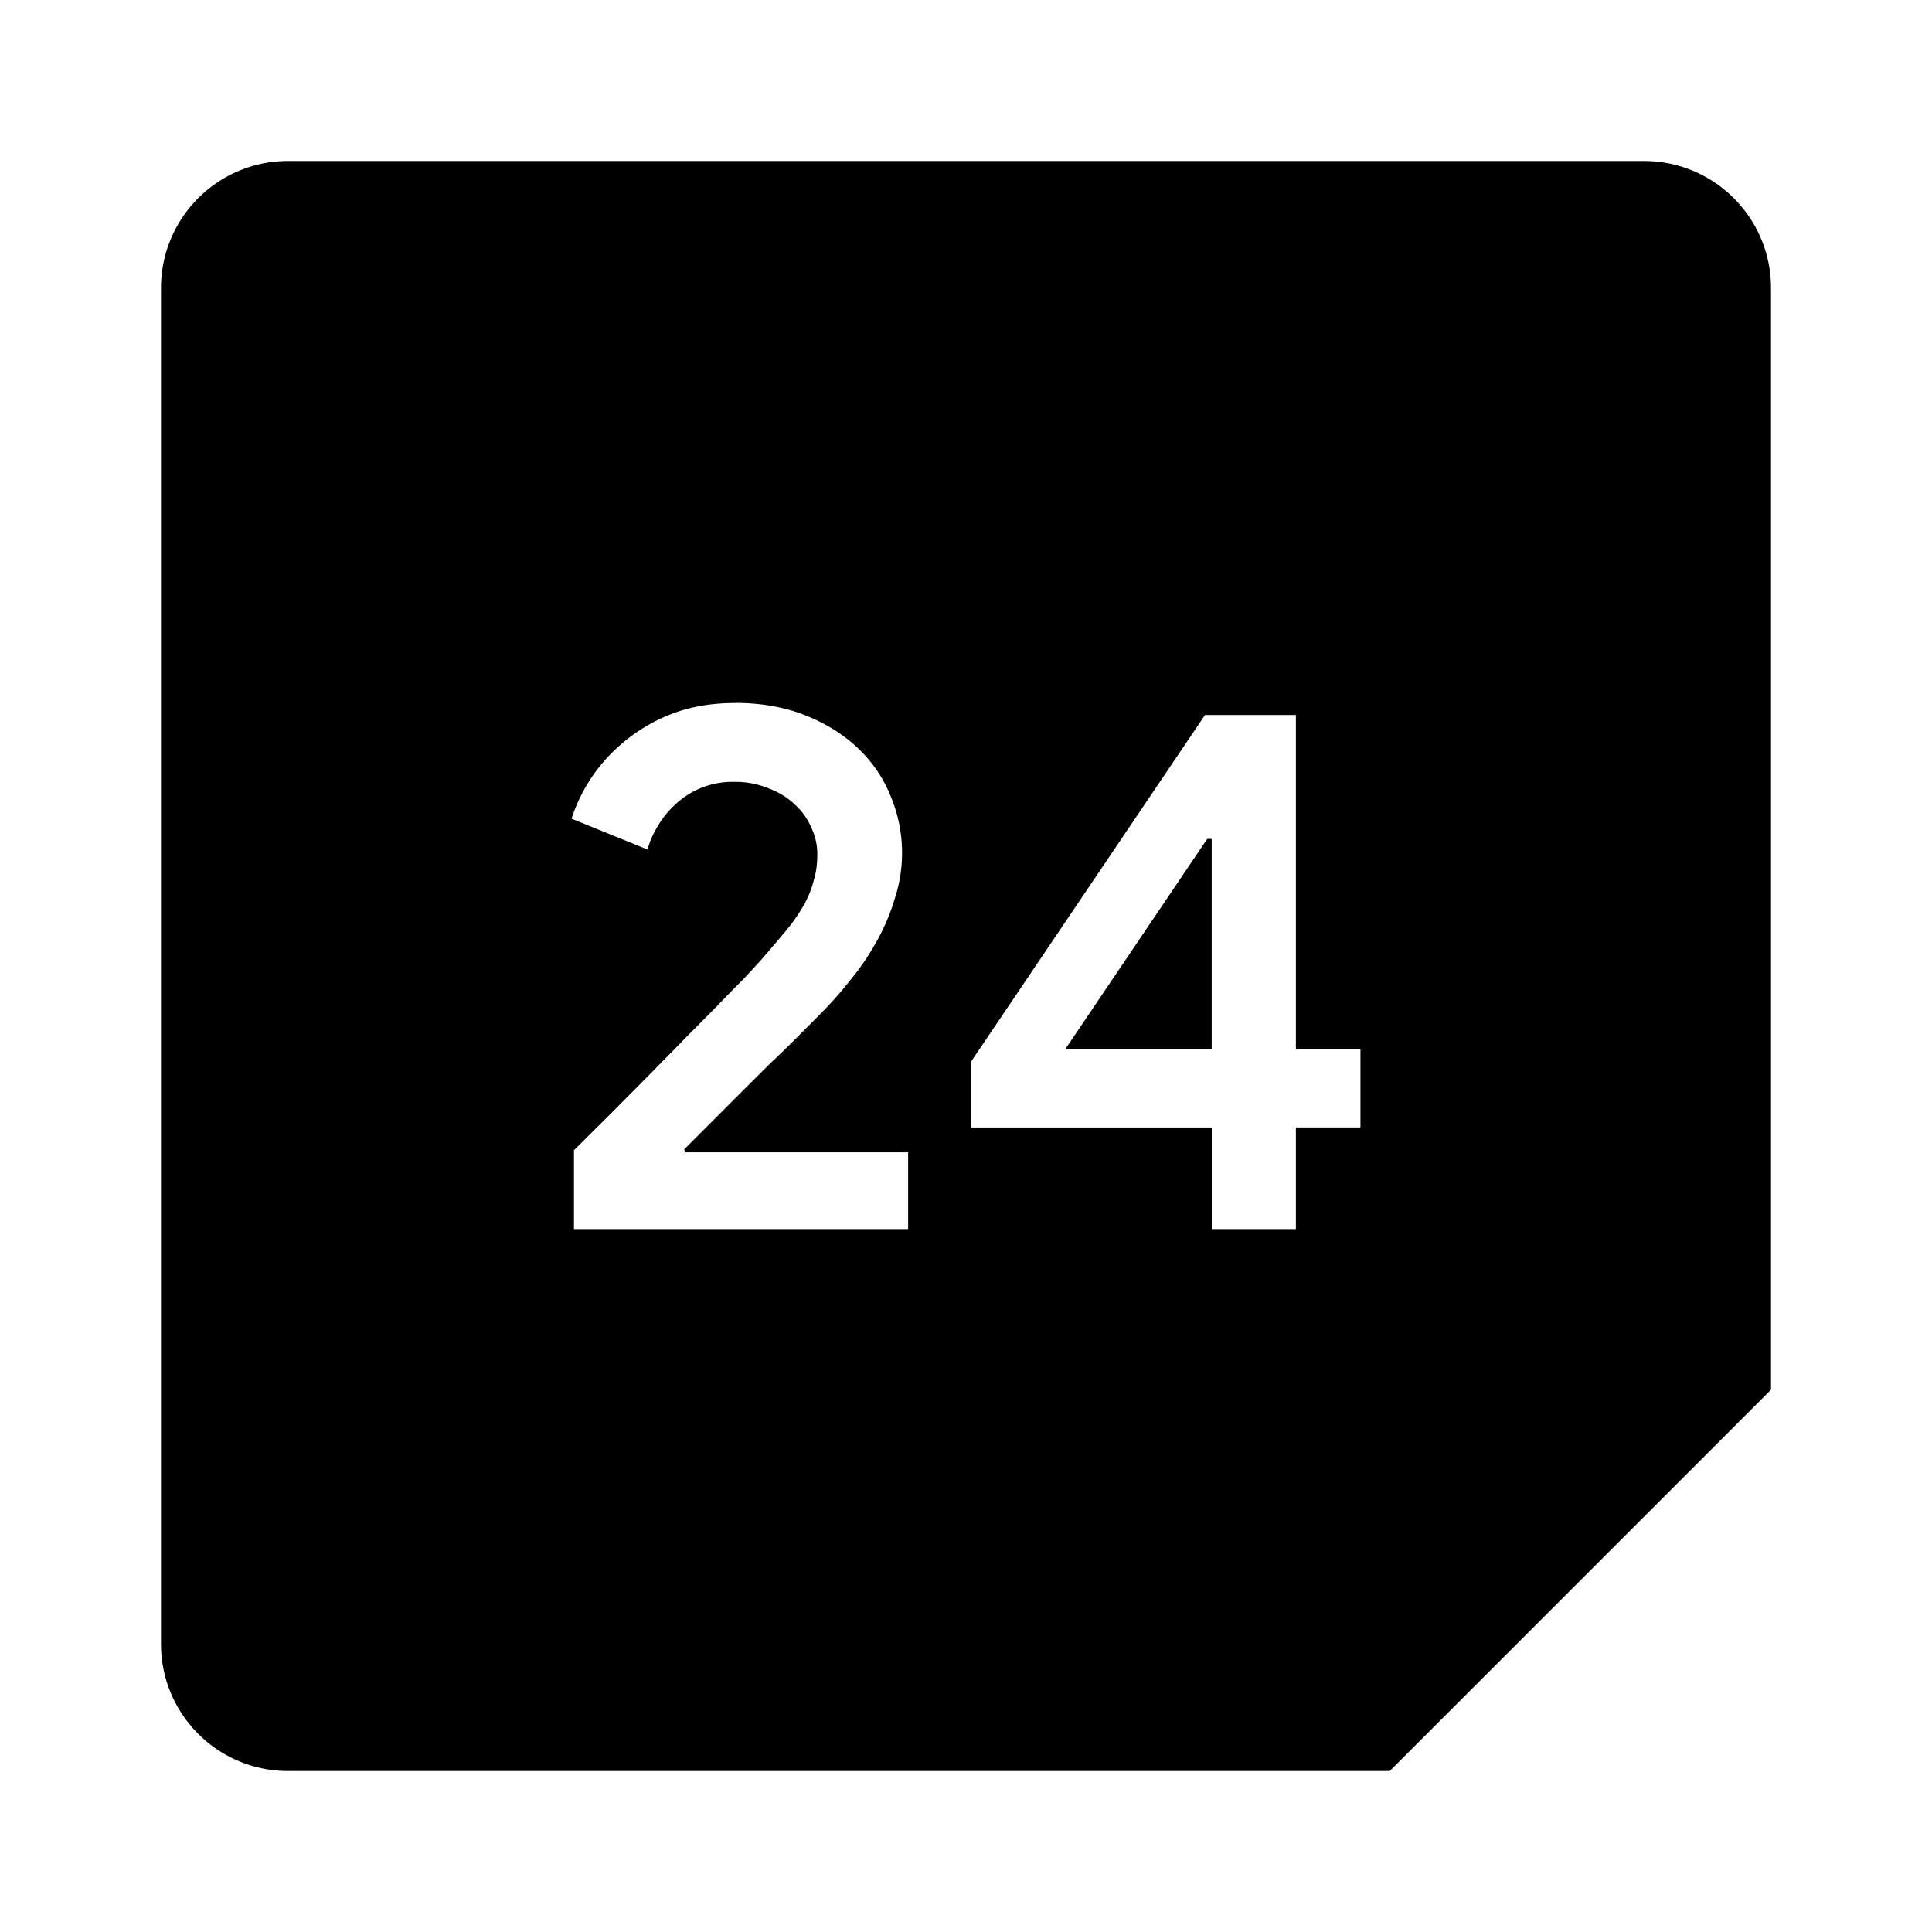 <svg xmlns="http://www.w3.org/2000/svg" width="24" height="24"><path d="M3.578 2C2.706 2 2 2.706 2 3.578v16.844C2 21.294 2.706 22 3.578 22h13.686L22 17.264V3.578C22 2.706 21.294 2 20.422 2zm5.557 6.732c.317 0 .604.051.86.15.254.1.471.233.651.401.18.168.317.364.41.588a1.827 1.827 0 0 1 .057 1.299 2.58 2.58 0 0 1-.232.54 3.089 3.089 0 0 1-.328.477 4.61 4.61 0 0 1-.364.41l-.14.141-.223.223c-.08.08-.172.168-.271.262l-.3.298-.755.756.01.037h2.771v.954H7.13v-.98c.36-.356.693-.69.998-1 .13-.132.262-.264.393-.401l.38-.383c.119-.125.229-.236.329-.336.1-.106.176-.19.232-.252.118-.137.221-.257.309-.363a2.19 2.19 0 0 0 .214-.309c.056-.1.097-.2.121-.299.032-.1.047-.211.047-.336a.756.756 0 0 0-.074-.326.797.797 0 0 0-.197-.281.912.912 0 0 0-.326-.205 1.065 1.065 0 0 0-.44-.084 1.029 1.029 0 0 0-.736.289c-.087.08-.159.172-.215.271a1.087 1.087 0 0 0-.121.28L7.1 10.17a2.048 2.048 0 0 1 .635-.941 2.13 2.13 0 0 1 .597-.356c.236-.093.504-.14.803-.14zm5.834.15h1.129v4.153h.802v.97h-.802v1.263h-1.045v-1.262h-2.989v-.82zm.027 1.54-1.764 2.613h1.82v-2.613z"/></svg>